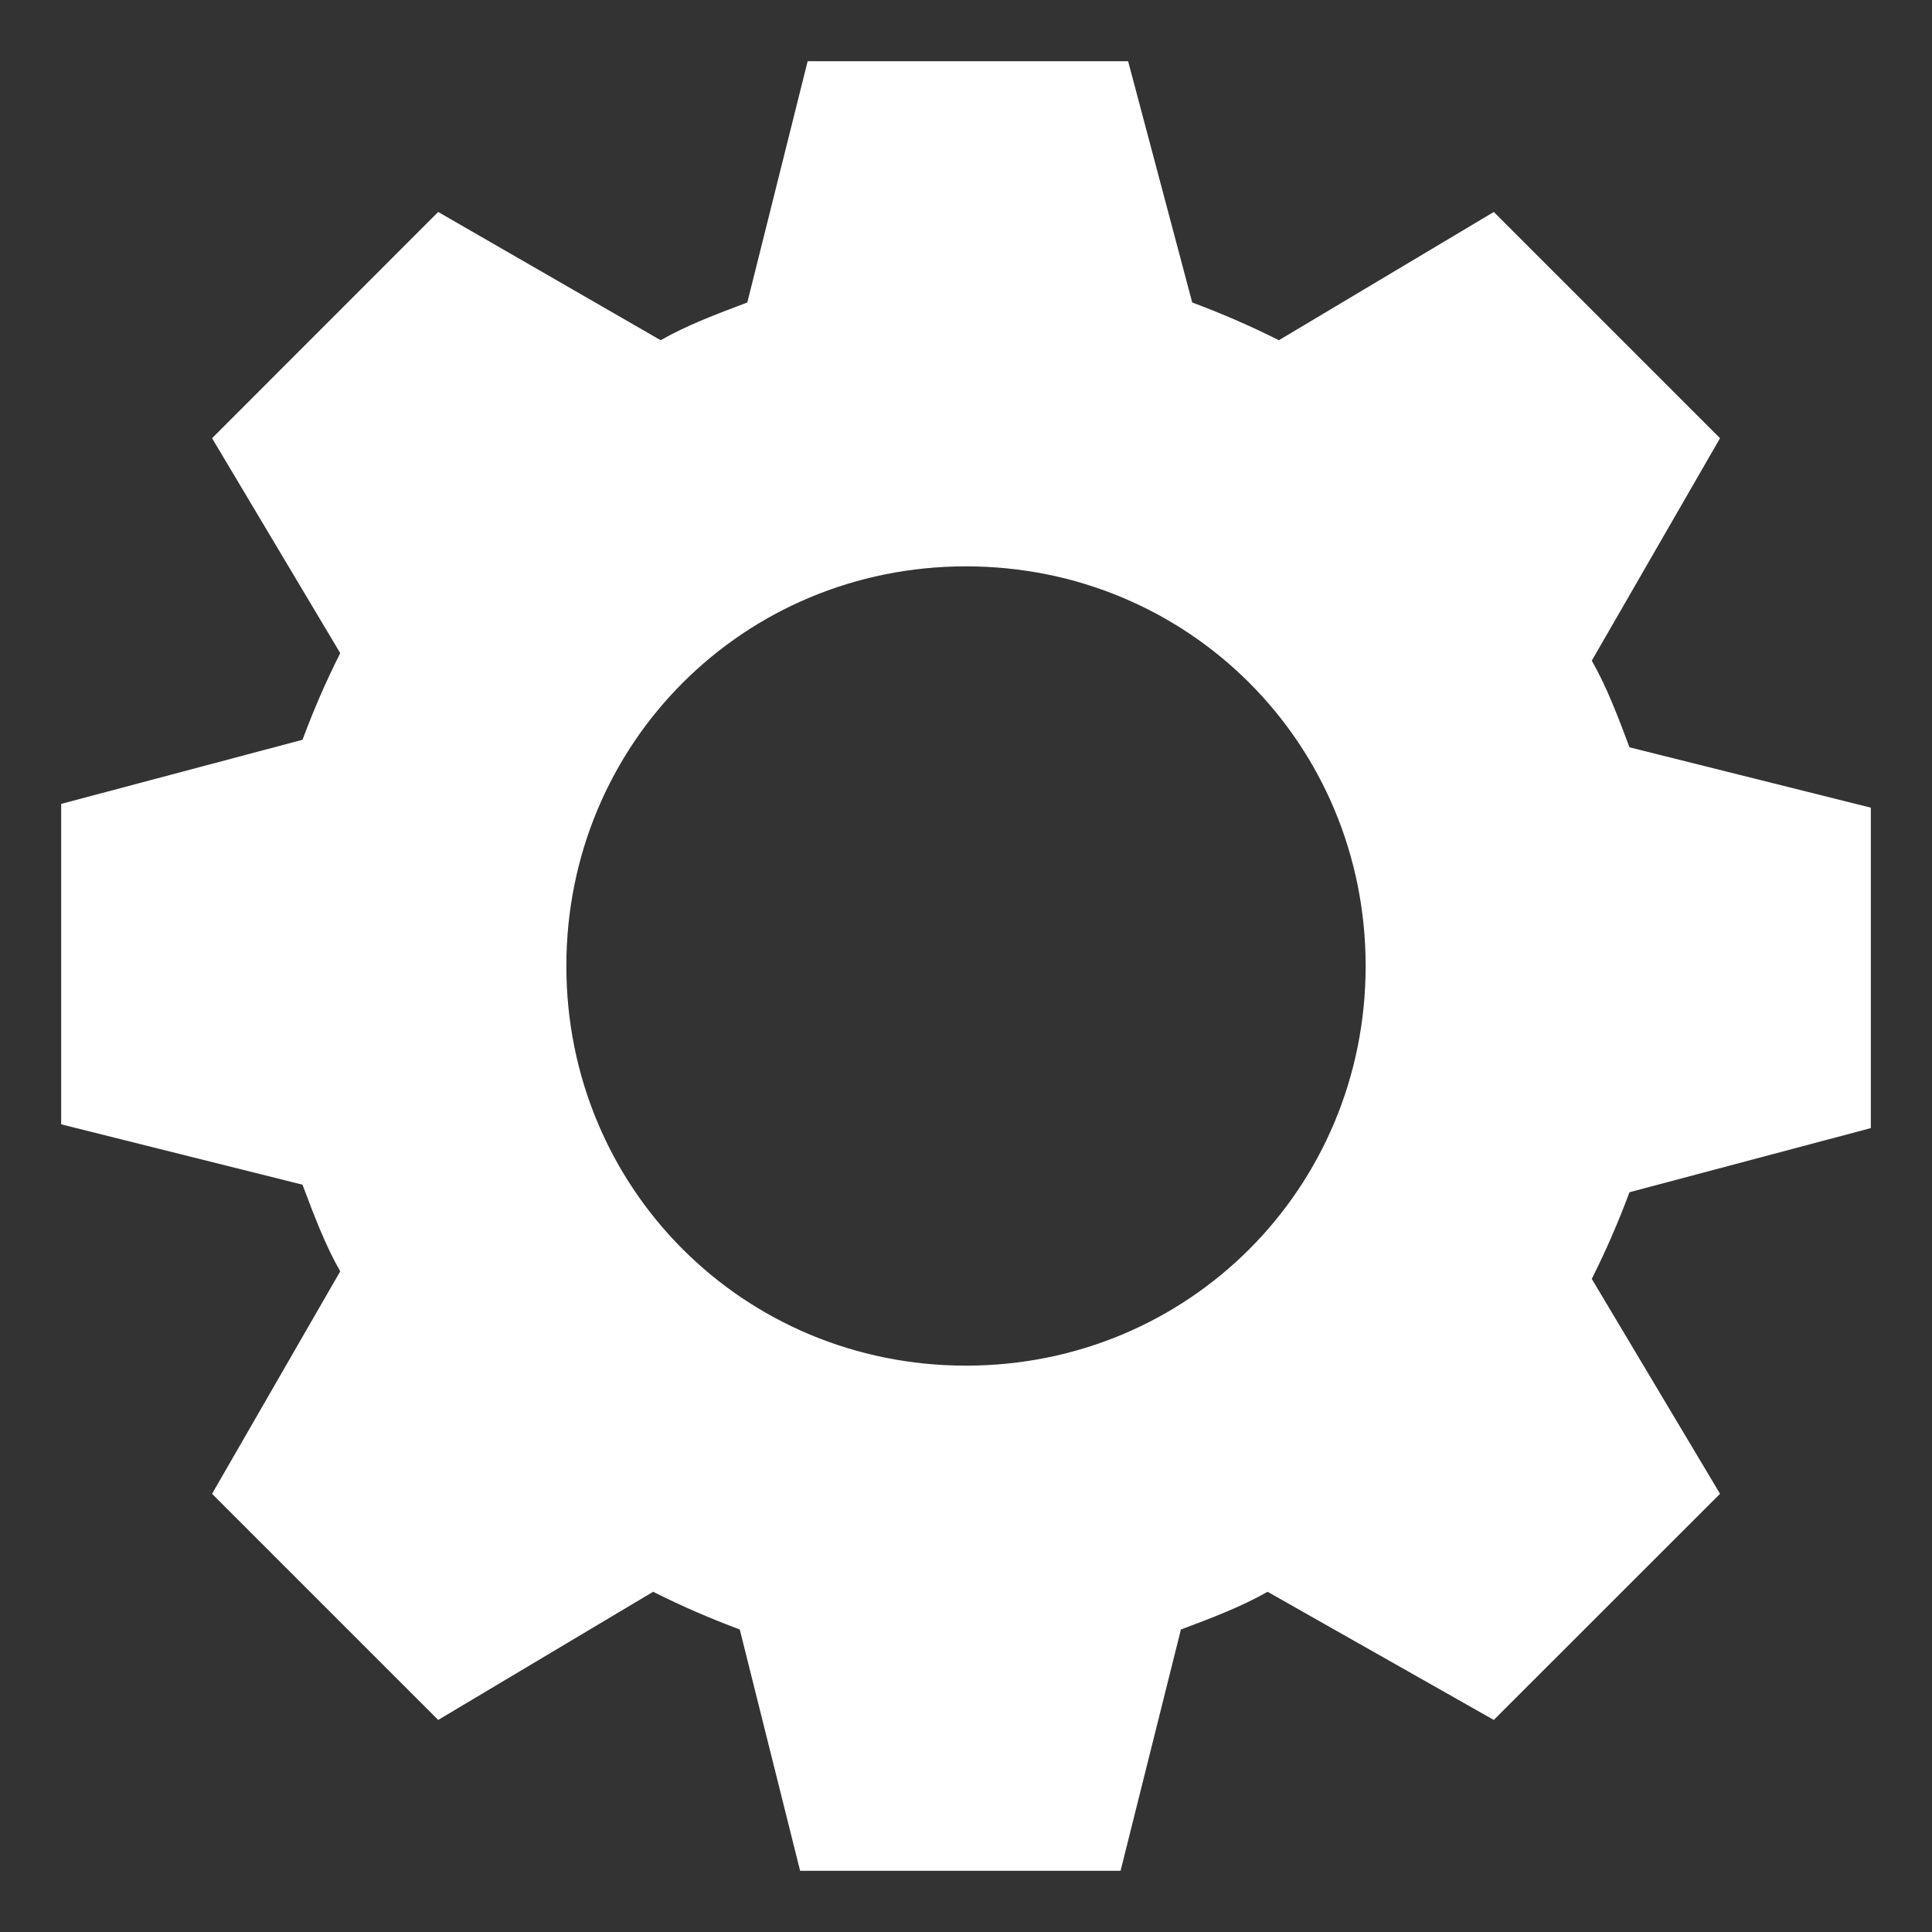<svg width="21" height="21" viewBox="0 0 21 21" fill="none" xmlns="http://www.w3.org/2000/svg">
<rect x="0" y="0" width="21" height="21" fill="#333333" stroke="none"/>
<path d="M20.335 12.262V8.779L17.712 8.123C17.589 7.795 17.466 7.468 17.302 7.181L18.696 4.763L16.237 2.304L13.901 3.698C13.573 3.534 13.287 3.411 12.959 3.288L12.262 0.665H8.779L8.123 3.288C7.796 3.411 7.468 3.534 7.181 3.698L4.763 2.304L2.305 4.763L3.698 7.099C3.534 7.427 3.411 7.713 3.288 8.041L0.665 8.738V12.221L3.288 12.877C3.411 13.204 3.534 13.532 3.698 13.819L2.305 16.237L4.763 18.695L7.099 17.302C7.427 17.466 7.714 17.589 8.041 17.712L8.697 20.335H12.18L12.836 17.712C13.164 17.589 13.491 17.466 13.778 17.302L16.237 18.695L18.696 16.237L17.302 13.901C17.466 13.573 17.589 13.286 17.712 12.959L20.335 12.262ZM10.5 14.844C8.082 14.844 6.156 12.918 6.156 10.5C6.156 8.082 8.082 6.156 10.5 6.156C12.918 6.156 14.844 8.082 14.844 10.5C14.844 12.918 12.918 14.844 10.5 14.844Z" fill="white"/>
</svg>
